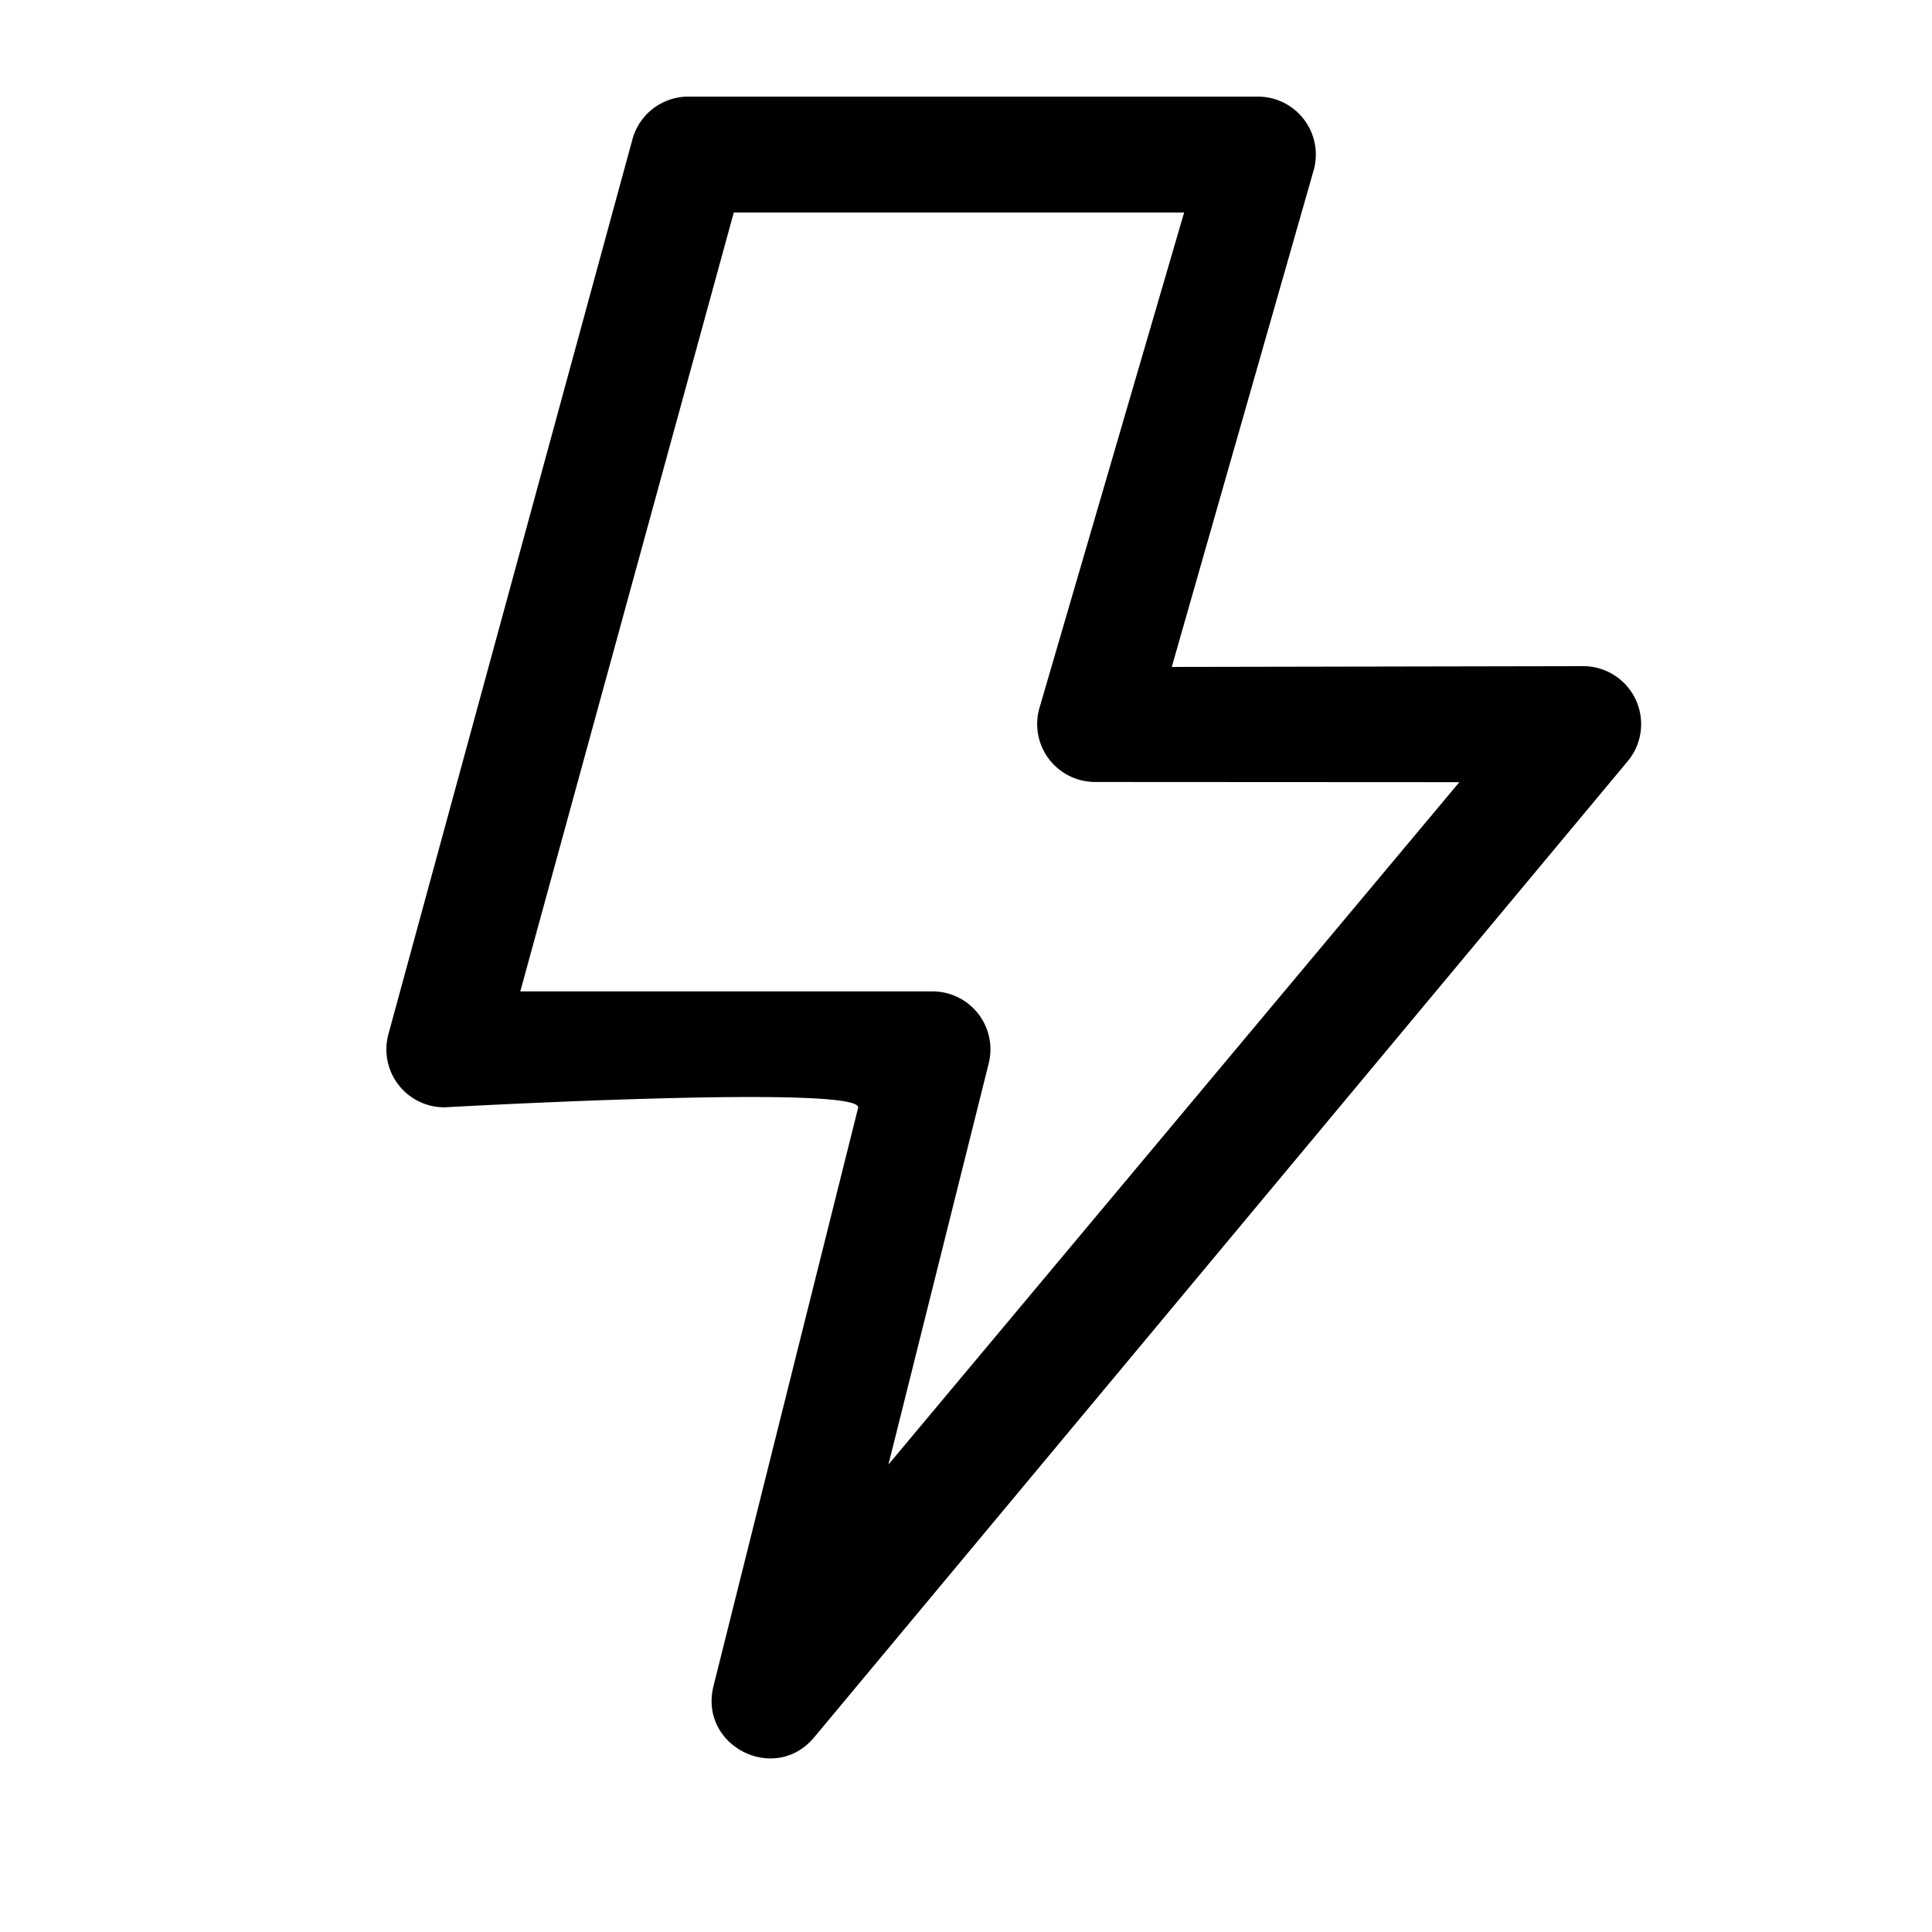 <svg xmlns="http://www.w3.org/2000/svg" viewBox="0 0 20 20">
    <path fill="#000" fill-rule="evenodd" d="M6.547 1.442l-2.526 9.263a.6.6 0 0 0 .58.758s4.345-.244 4.282.006l-1.497 5.985c-.154.62.635 1.02 1.043.53L16.85 7.88a.6.6 0 0 0-.46-.984l-4.26.008 1.468-5.138A.6.6 0 0 0 13.021 1H7.126a.6.6 0 0 0-.579.442M10.76 7.33a.6.6 0 0 0 .577.765l3.77.002-5.91 7.064 1.038-4.152a.6.6 0 0 0-.582-.746H5.386L7.596 2.2h4.662L10.76 7.33"/>
</svg>
